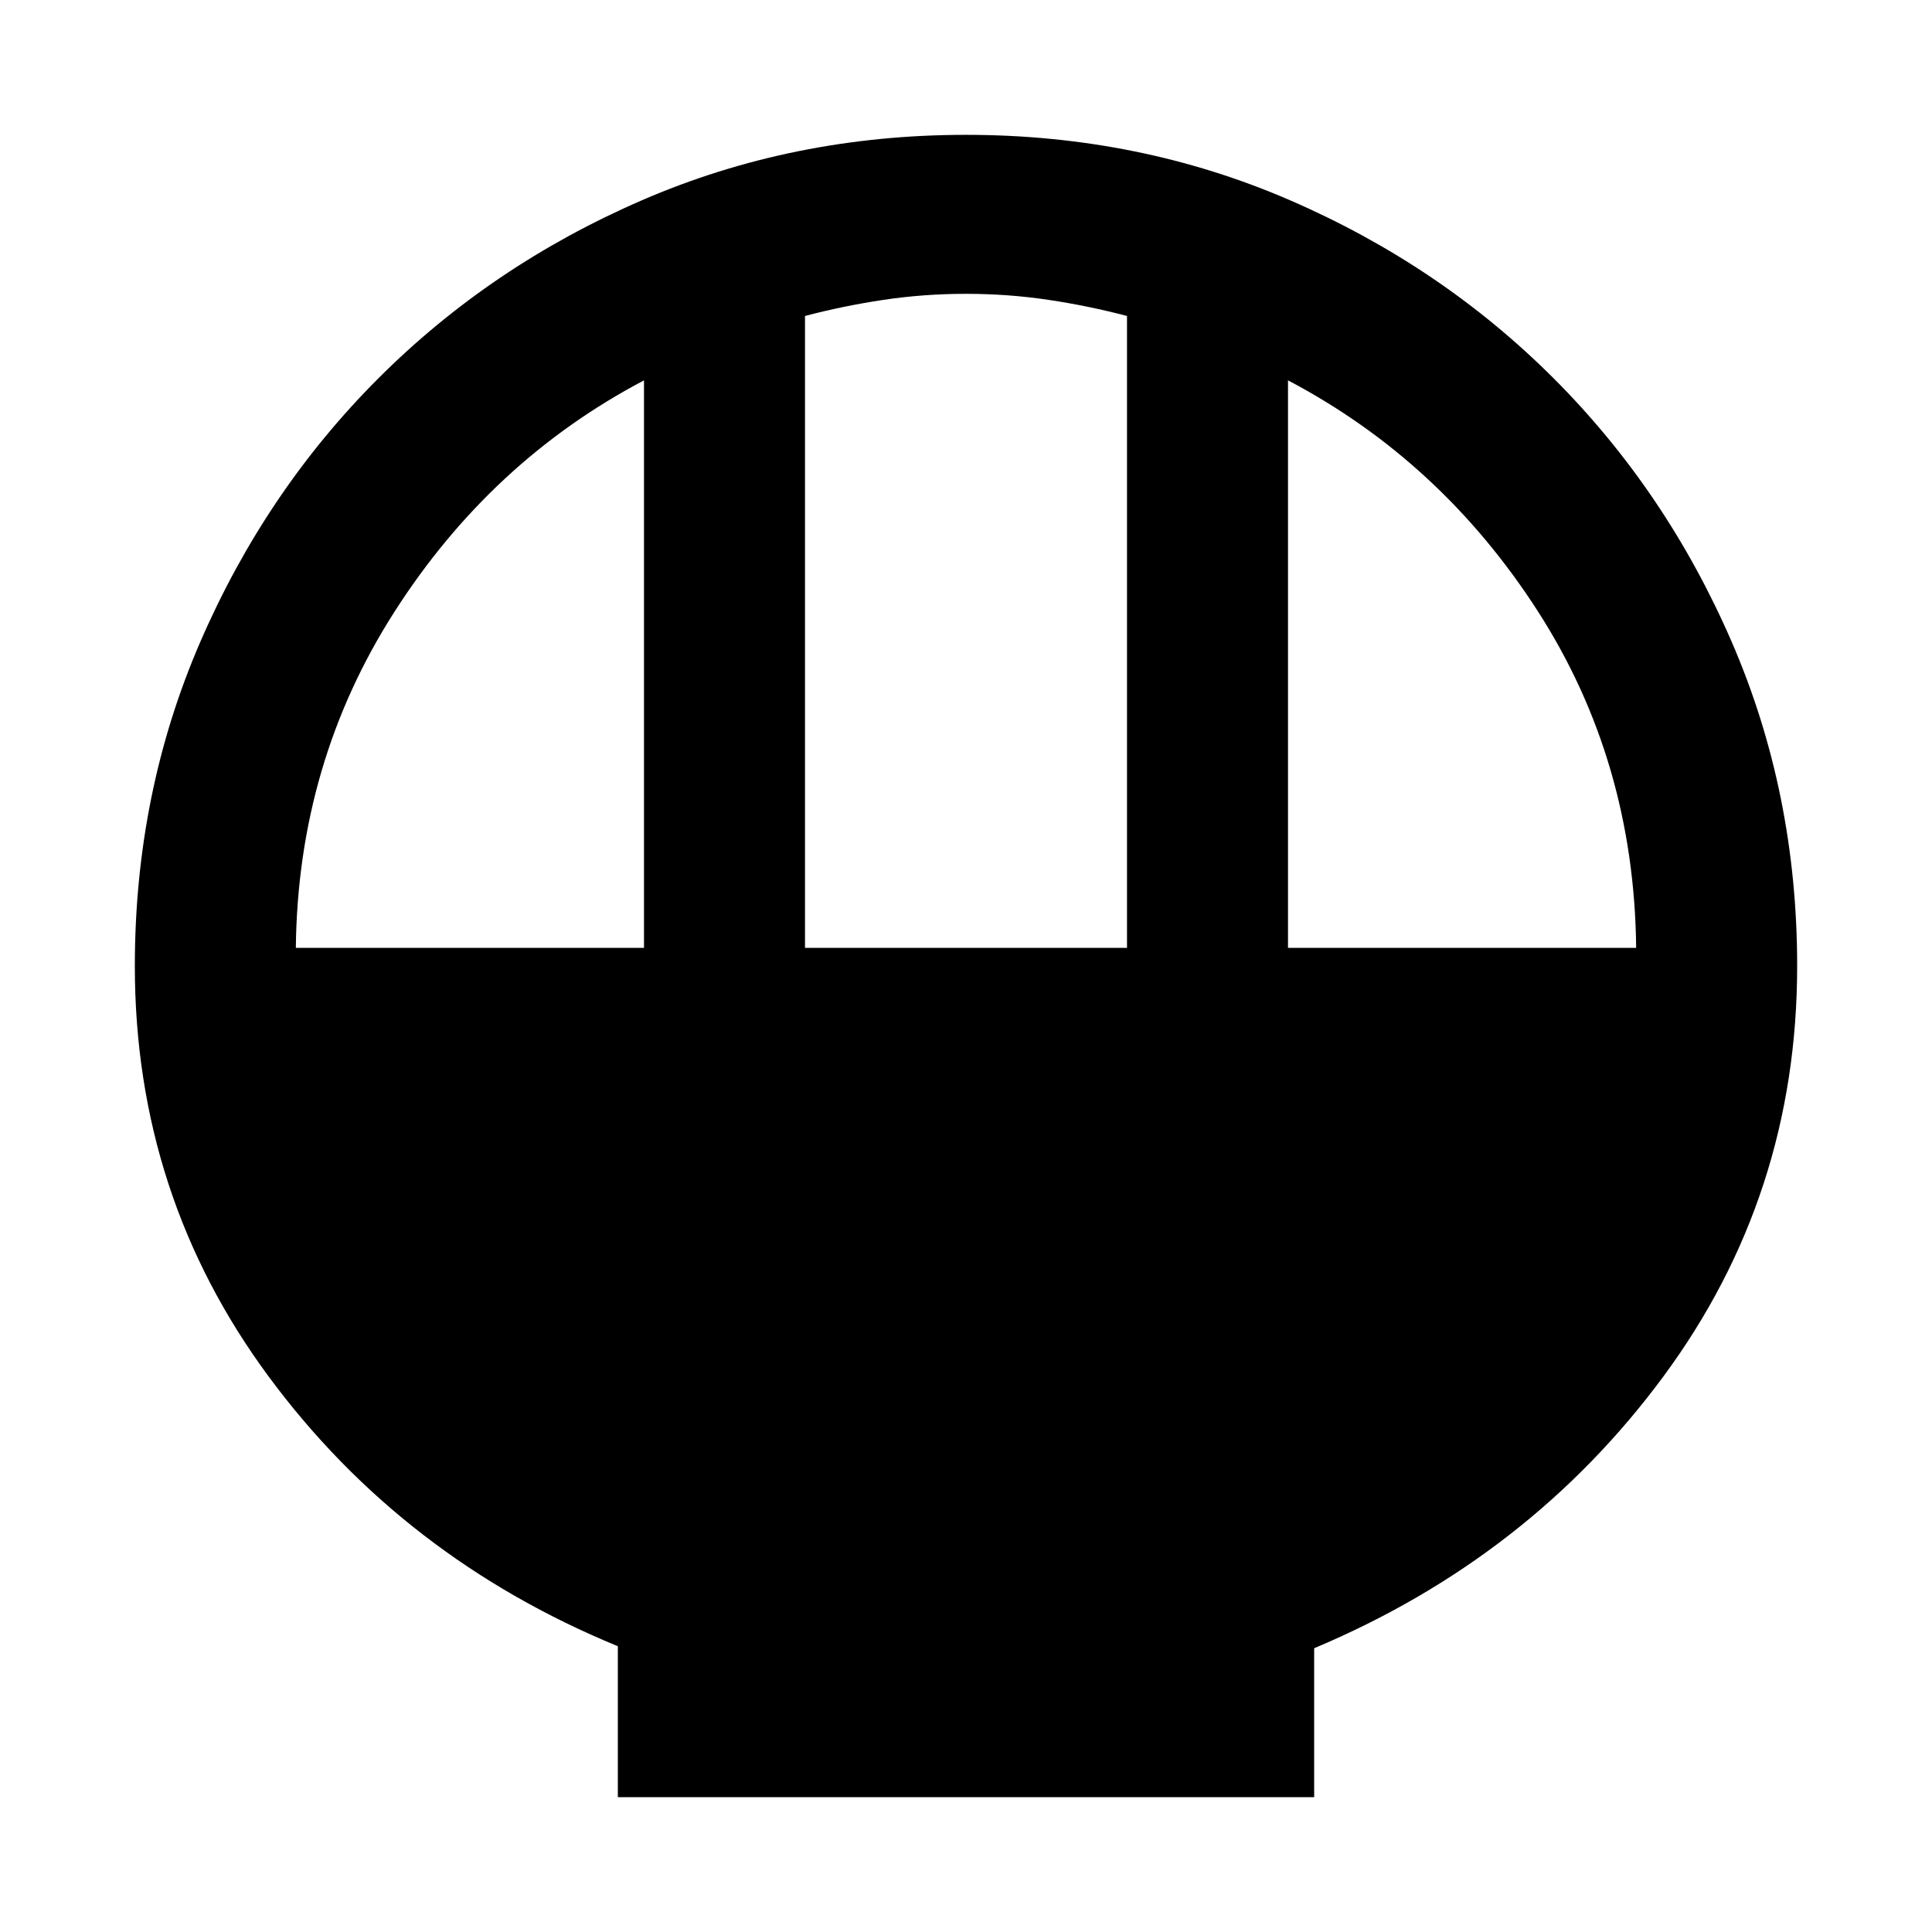 <svg xmlns="http://www.w3.org/2000/svg" width="48" height="48" viewBox="0 0 48 48"><path d="M15.35 44.65V40.9Q10 38.7 6.675 34.2 3.35 29.7 3.35 24q0-4.3 1.625-8.05Q6.6 12.2 9.4 9.4t6.55-4.425Q19.7 3.35 24 3.35q4.3 0 8.05 1.625Q35.8 6.6 38.6 9.4t4.425 6.55Q44.65 19.7 44.65 24q0 5.7-3.325 10.2Q38 38.7 32.65 40.95v3.7ZM20 23.55h8V7.85q-.95-.25-1.95-.4-1-.15-2.05-.15-1.05 0-2.05.15-1 .15-1.95.4Zm-12.65 0H16V9.45q-3.8 2-6.2 5.75-2.4 3.75-2.45 8.35Zm24.65 0h8.65q-.05-4.65-2.45-8.375Q35.8 11.45 32 9.45Z"/></svg>